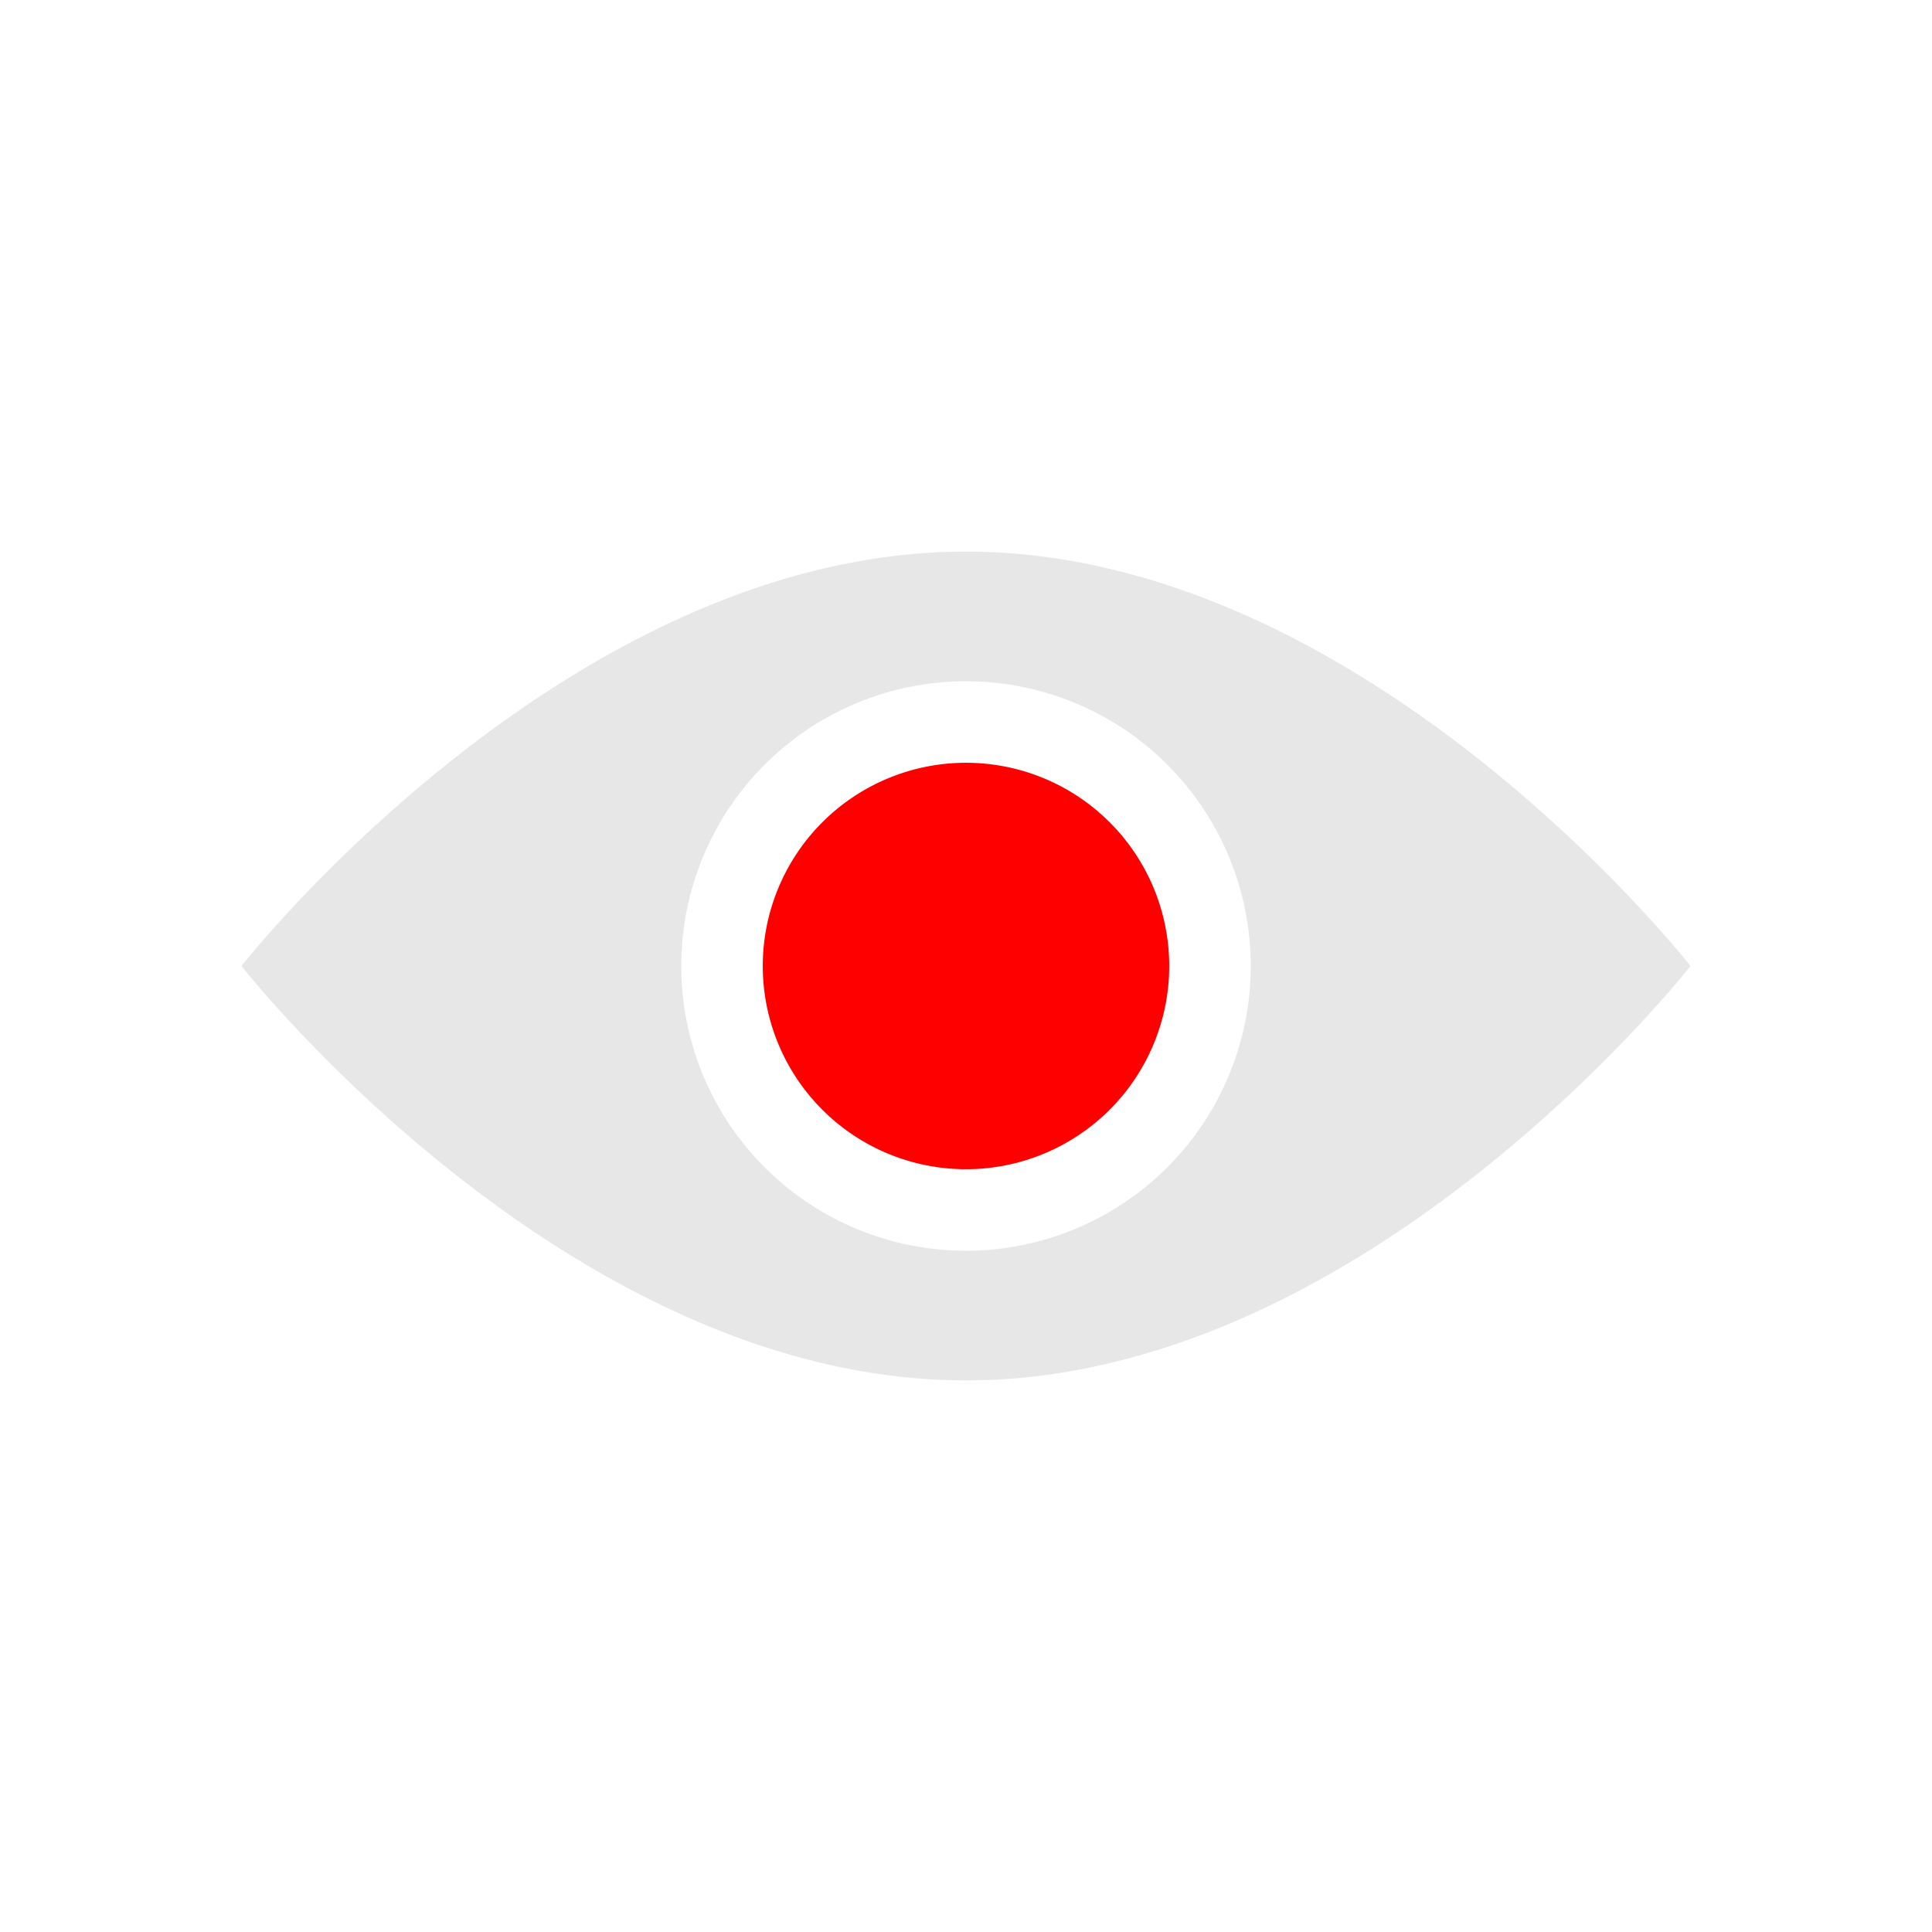 <?xml version="1.0" encoding="UTF-8" standalone="no"?>
<!-- Created with Inkscape (http://www.inkscape.org/) -->

<svg
   xmlns:dc="http://purl.org/dc/elements/1.1/"
   xmlns:cc="http://creativecommons.org/ns#"
   xmlns:rdf="http://www.w3.org/1999/02/22-rdf-syntax-ns#"
   xmlns:svg="http://www.w3.org/2000/svg"
   xmlns="http://www.w3.org/2000/svg"
   xmlns:sodipodi="http://sodipodi.sourceforge.net/DTD/sodipodi-0.dtd"
   xmlns:inkscape="http://www.inkscape.org/namespaces/inkscape"
   width="24"
   height="24"
   viewBox="0 0 24 24"
   version="1.1"
   id="main"
   inkscape:version="0.92+devel (1da36c2be7, 2017-09-15, custom)"
   sodipodi:docname="redeyes.svg">
  <defs
     id="ol-defs" />
  <sodipodi:namedview
     id="base"
     pagecolor="#002466"
     bordercolor="#ffffff"
     borderopacity="0.30"
     inkscape:pageopacity="1"
     inkscape:pageshadow="2"
     inkscape:zoom="13.140625"
     inkscape:document-units="px"
     inkscape:current-layer="main"
     inkscape:document-rotation="0"
     showgrid="false"
     inkscape:showpageshadow="false"
     borderlayer="true"
     inkscape:window-width="1920"
     inkscape:window-height="1029"
     inkscape:window-x="0"
     inkscape:window-y="22"
     inkscape:window-maximized="1"
     units="px"
     inkscape:cx="7.1255755"
     inkscape:cy="8.0269057" />
  <g
     id="g843"
     inkscape:label="#redeyes"
     transform="scale(1.5)"
     style="stroke:none;stroke-width:0.667">
    <path
       style="fill:none;stroke:none;stroke-width:0.667"
       d="M -5.5000004e-8,-4.9999999e-8 H 16 V 16 H -5.5000004e-8 Z"
       id="boundary"
       inkscape:label="#boundary"
       inkscape:connector-curvature="0" />
    <path
       d="m 8,4.568 c -3.313,0 -6,3.432 -6,3.432 0,0 2.687,3.432 6,3.432 C 11.313,11.432 14,8 14,8 c 0,0 -2.687,-3.432 -6,-3.432 z M 8,5.642 A 2.358,2.358 0 0 1 10.358,8 2.358,2.358 0 0 1 8,10.358 2.358,2.358 0 0 1 5.642,8 2.358,2.358 0 0 1 8,5.642 Z"
       id="path814"
       inkscape:label="#"
       inkscape:connector-curvature="0"
       style="opacity:0.5;fill:#d0d0d0;stroke:none;stroke-width:0.667" />
    <path
       inkscape:label="#"
       inkscape:connector-curvature="0"
       id="path837"
       d="M 9.683,8 A 1.683,1.683 0 0 1 8,9.683 1.683,1.683 0 0 1 6.317,8 1.683,1.683 0 0 1 8,6.317 1.683,1.683 0 0 1 9.683,8 Z"
       style="fill:#ff0000;stroke:none;stroke-width:0.667;stroke-dasharray:2, 0.667" />
  </g>
</svg>
